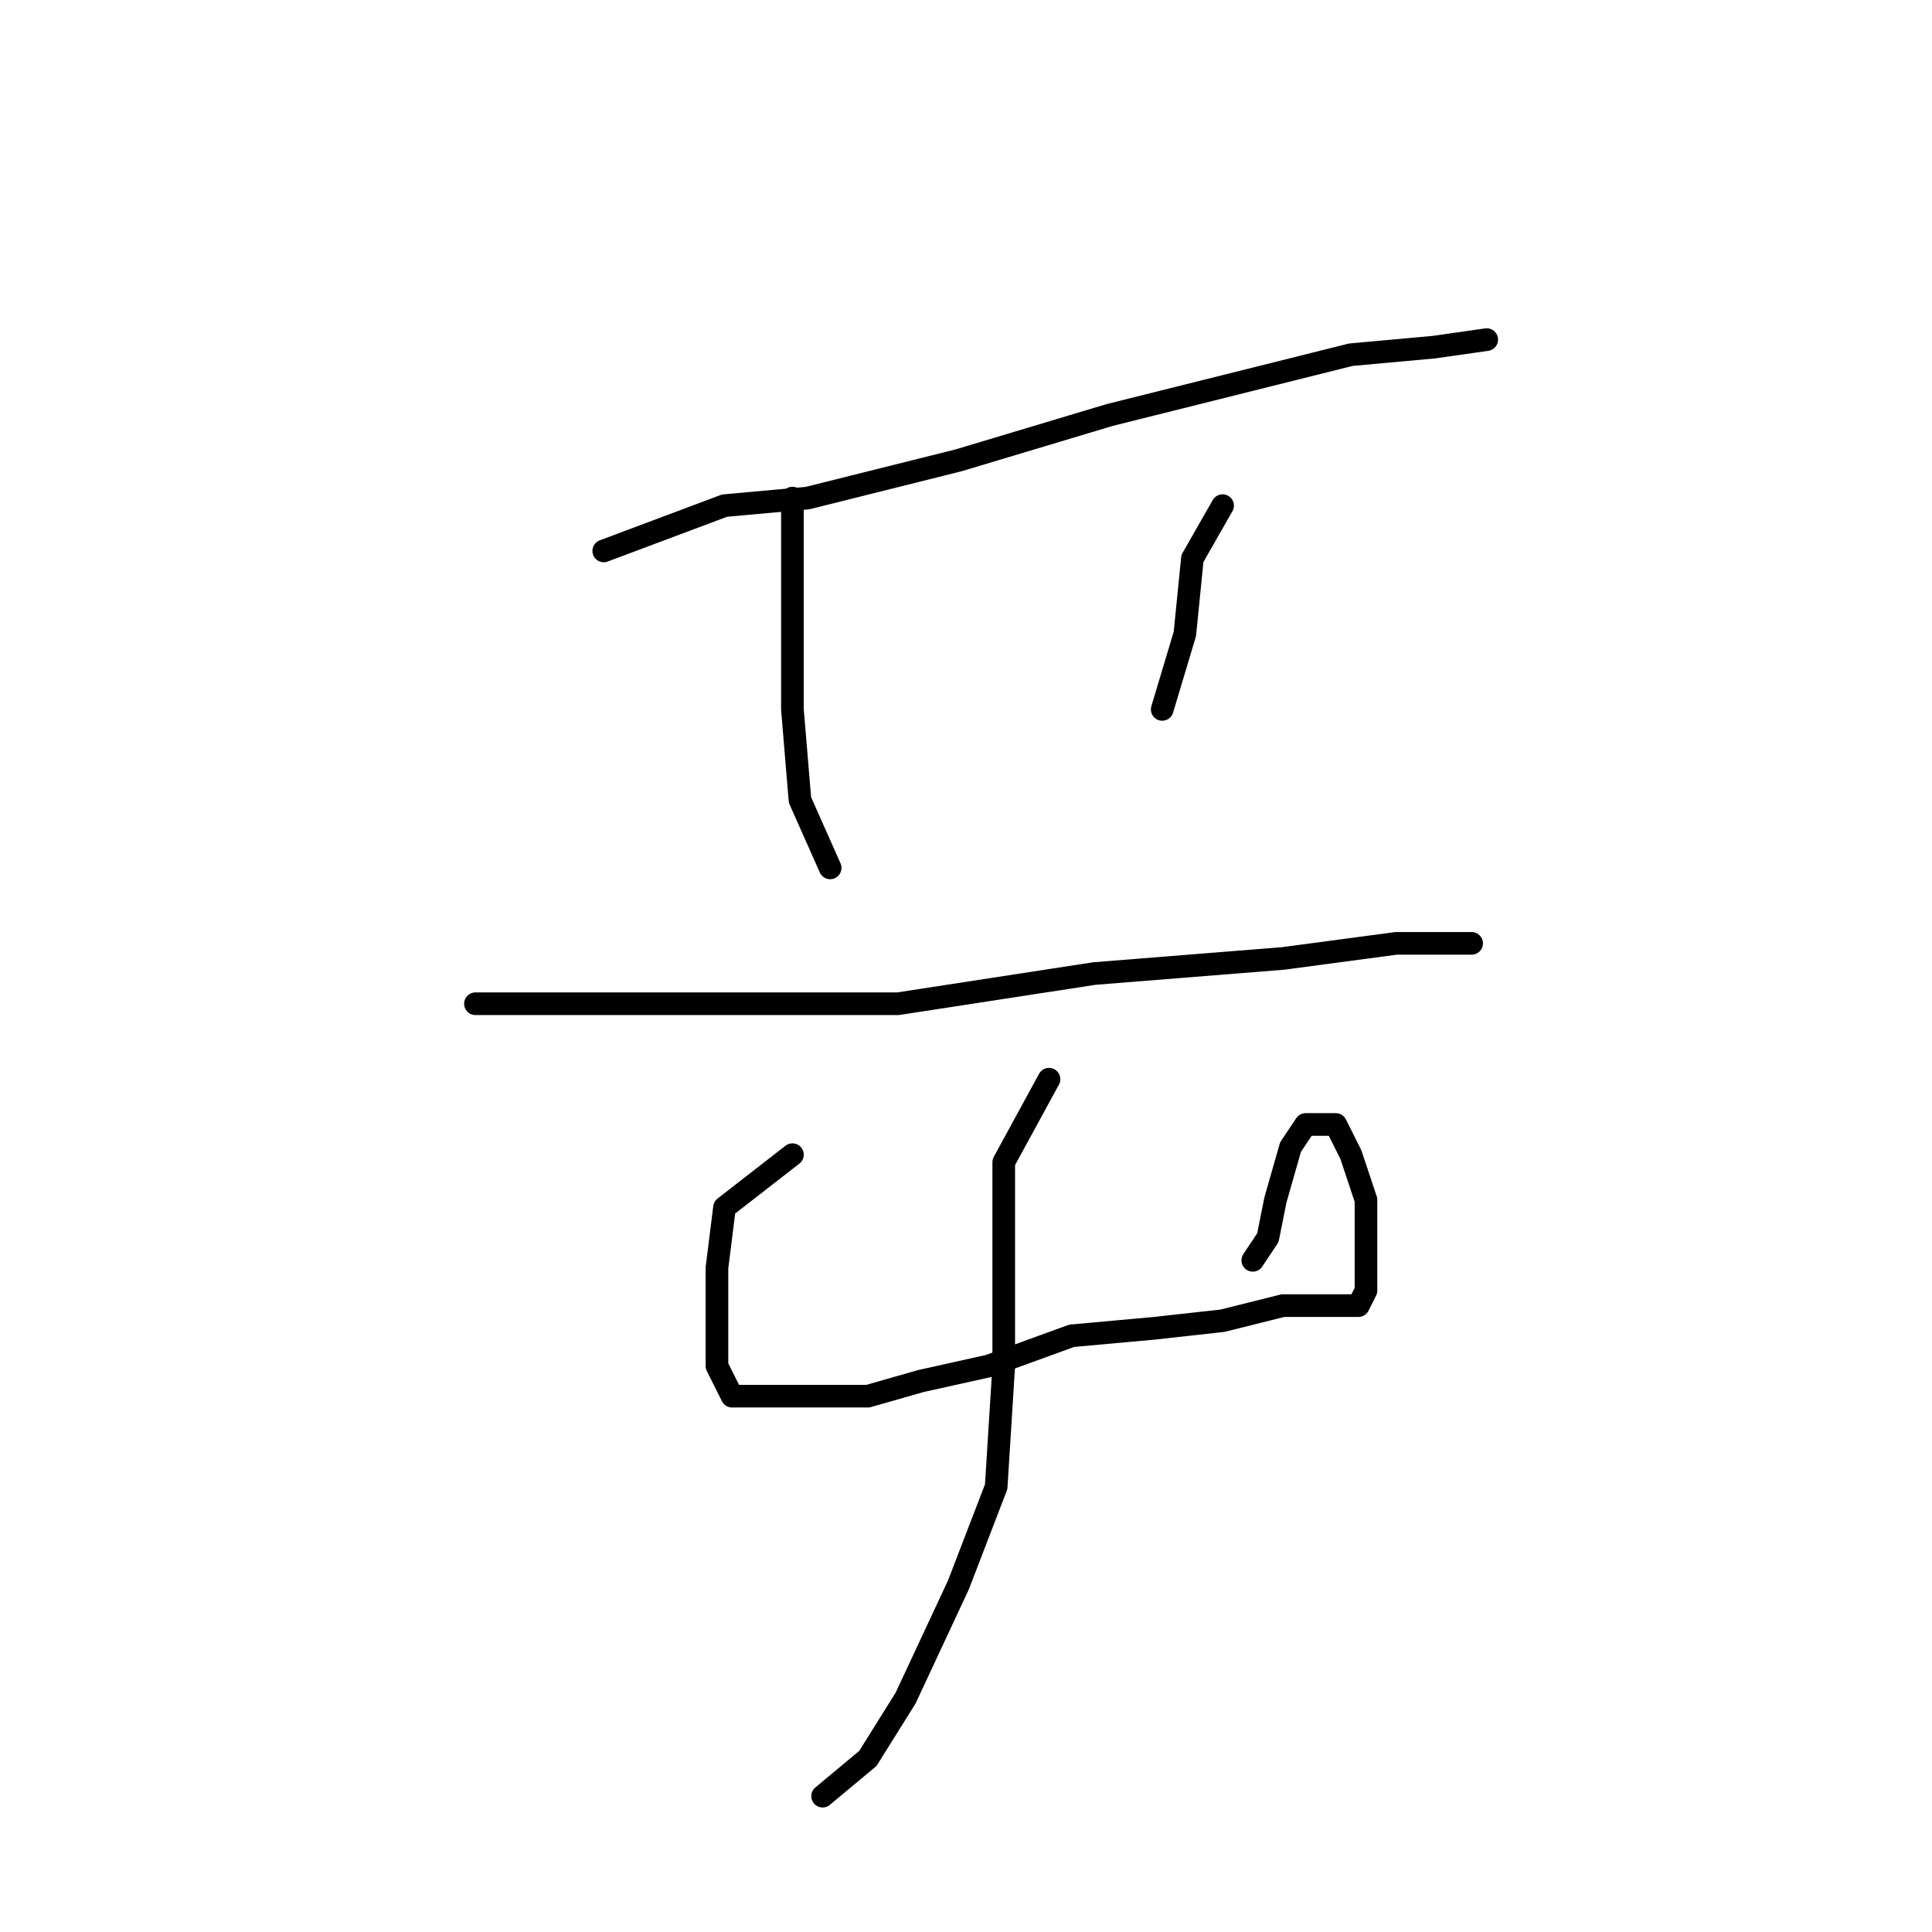 <?xml version="1.0" standalone="no"?>
    <svg width="256" height="256" xmlns="http://www.w3.org/2000/svg" version="1.1">
    <polyline stroke="black" stroke-width="3" stroke-linecap="round" fill="transparent" stroke-linejoin="round" points="80 73 96 67 107 66 127 61 147 55 167 50 179 47 190 46 197 45 197 45 " />
        <polyline stroke="black" stroke-width="3" stroke-linecap="round" fill="transparent" stroke-linejoin="round" points="105 66 105 71 105 81 105 94 106 106 110 115 110 115 " />
        <polyline stroke="black" stroke-width="3" stroke-linecap="round" fill="transparent" stroke-linejoin="round" points="162 67 158 74 157 84 154 94 154 94 " />
        <polyline stroke="black" stroke-width="3" stroke-linecap="round" fill="transparent" stroke-linejoin="round" points="63 133 79 133 96 133 119 133 145 129 170 127 185 125 195 125 195 125 " />
        <polyline stroke="black" stroke-width="3" stroke-linecap="round" fill="transparent" stroke-linejoin="round" points="105 153 96 160 95 168 95 175 95 181 97 185 101 185 107 185 115 185 122 183 131 181 142 177 153 176 162 175 170 173 174 173 177 173 179 173 180 173 181 171 181 166 181 159 179 153 177 149 175 149 173 149 171 152 169 159 168 164 166 167 166 167 " />
        <polyline stroke="black" stroke-width="3" stroke-linecap="round" fill="transparent" stroke-linejoin="round" points="139 143 133 154 133 166 133 181 132 197 127 210 120 225 115 233 109 238 109 238 " />
        </svg>